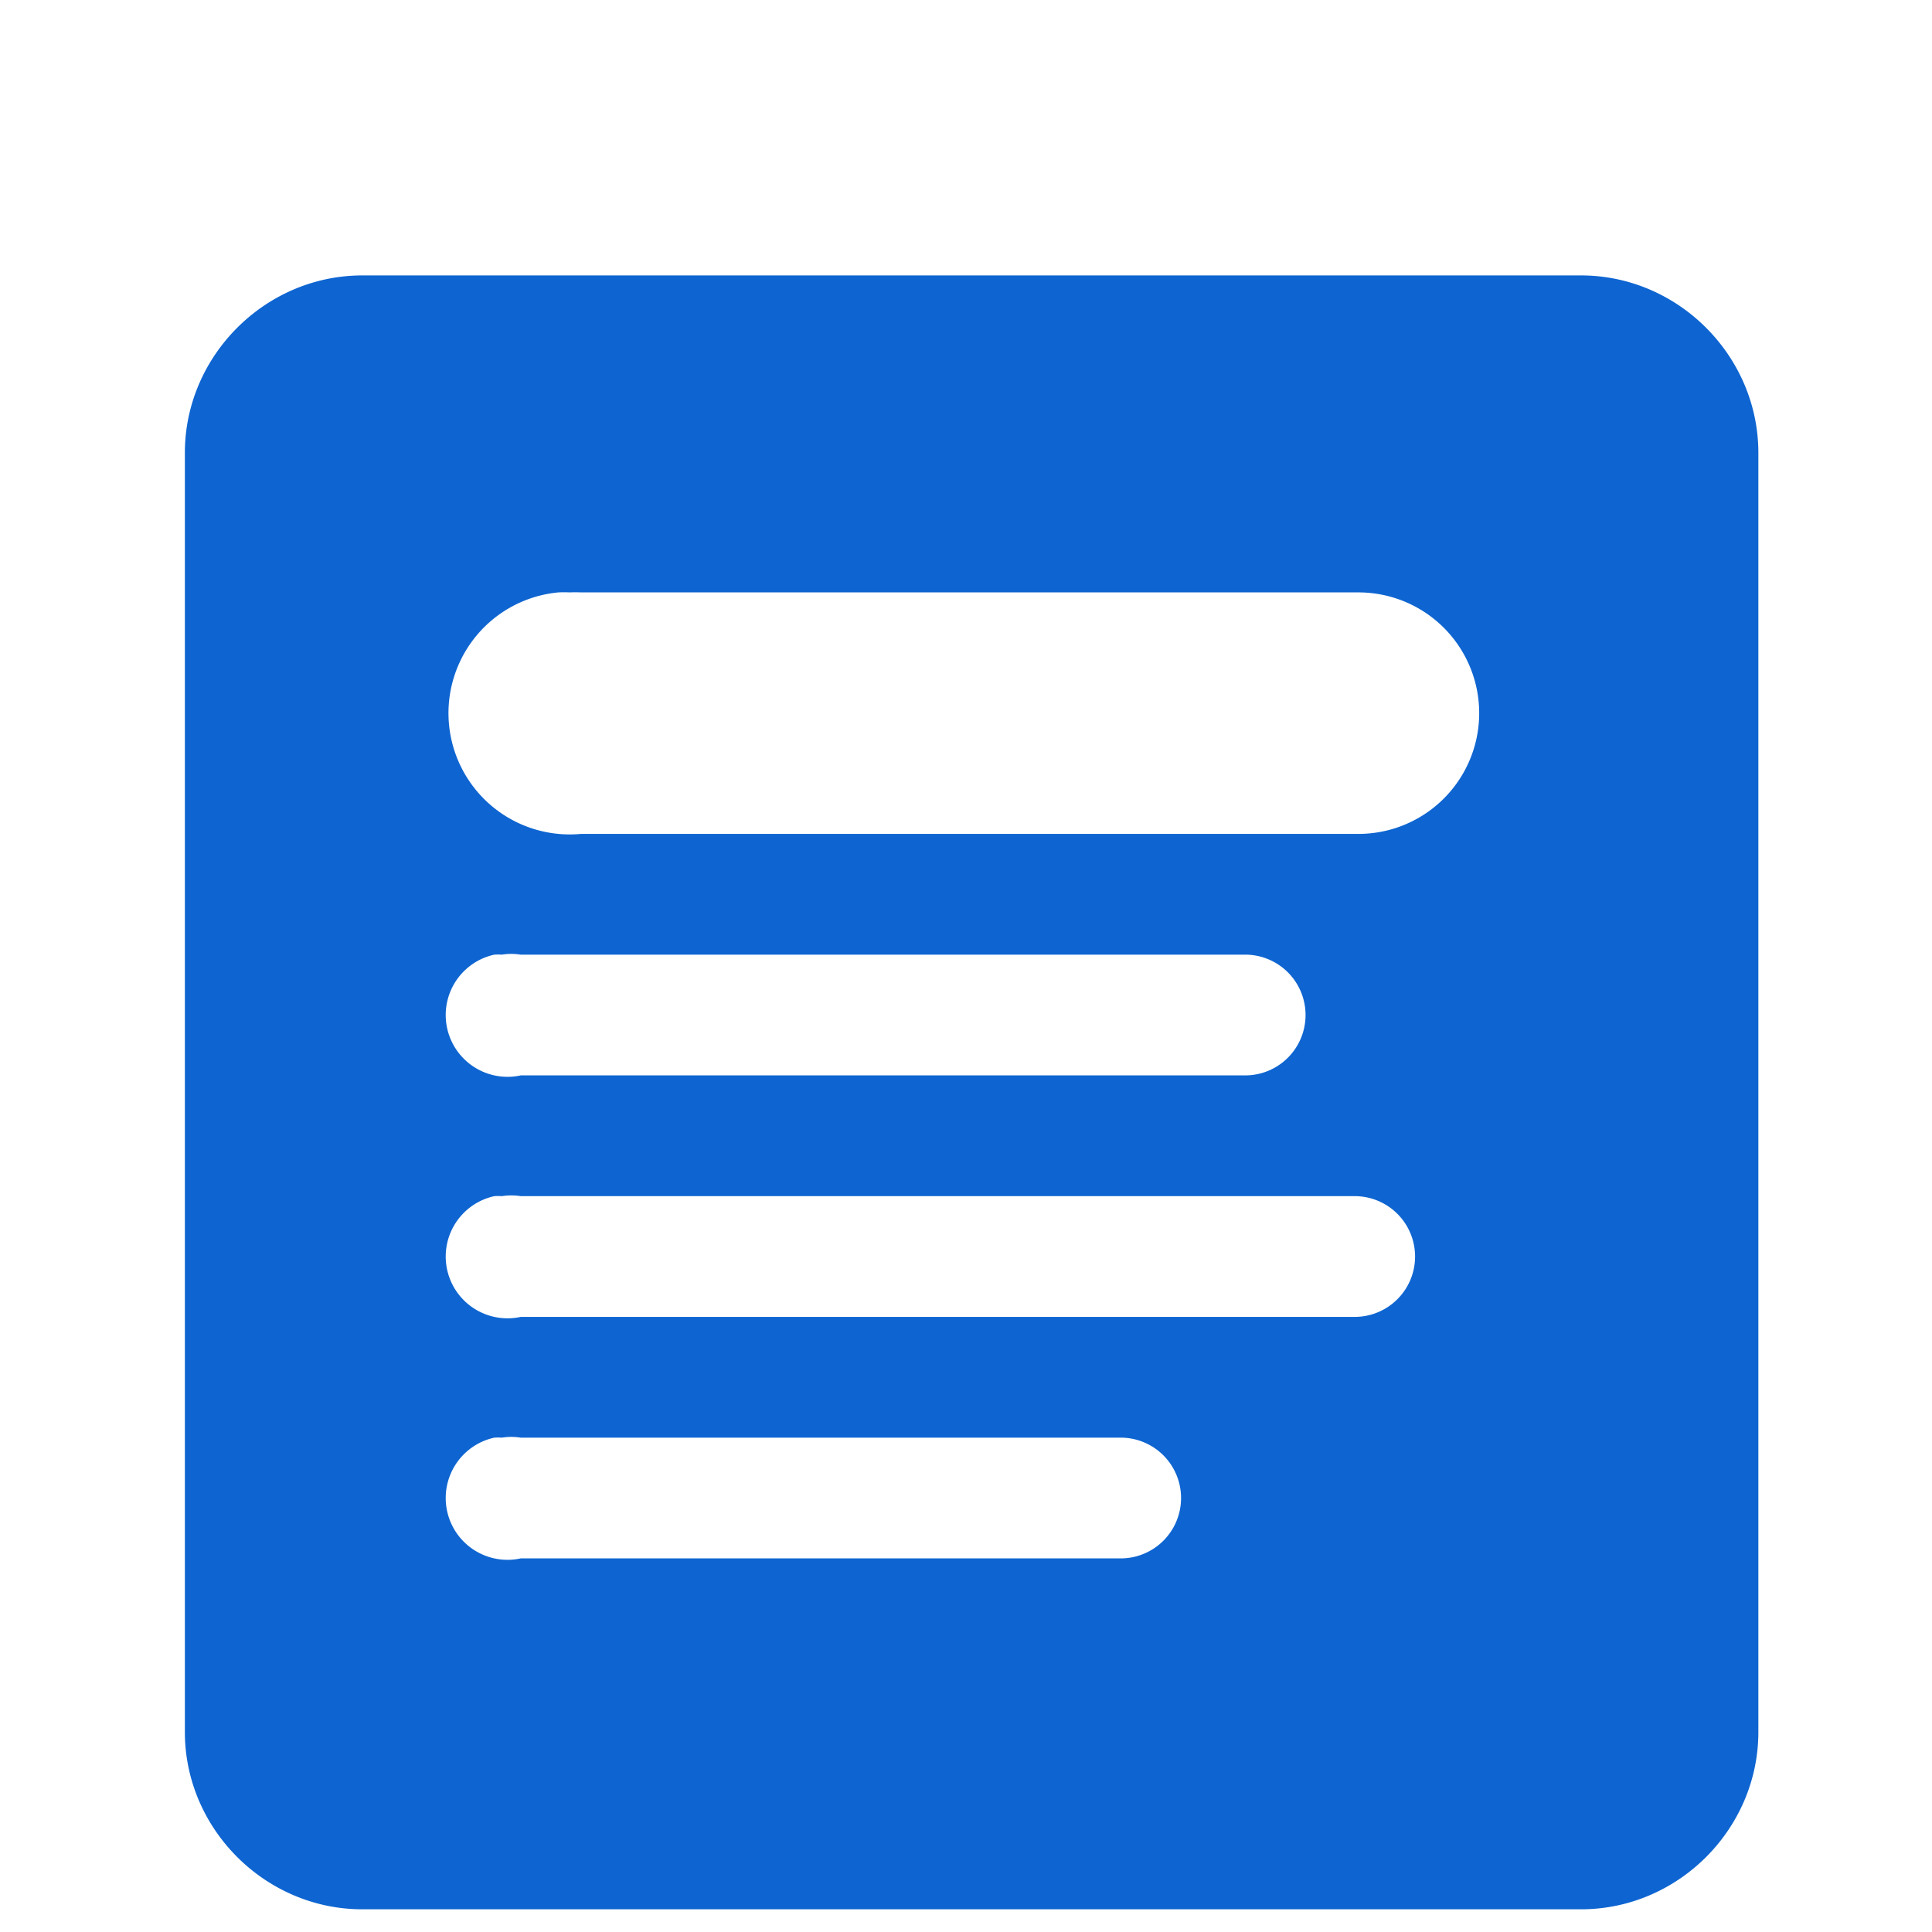<?xml version="1.0" encoding="UTF-8" standalone="no"?>
<!-- Created with Inkscape (http://www.inkscape.org/) -->

<svg
   xmlns:dc="http://purl.org/dc/elements/1.1/"
   xmlns:cc="http://creativecommons.org/ns#"
   xmlns:rdf="http://www.w3.org/1999/02/22-rdf-syntax-ns#"
   xmlns:svg="http://www.w3.org/2000/svg"
   xmlns="http://www.w3.org/2000/svg"
   xmlns:sodipodi="http://sodipodi.sourceforge.net/DTD/sodipodi-0.dtd"
   xmlns:inkscape="http://www.inkscape.org/namespaces/inkscape"
   width="16"
   height="16"
   id="svg2"
   version="1.1"
   inkscape:version="0.48.5 r10040"
   sodipodi:docname="design2-icons-symbols.svg"
   inkscape:export-filename="/home/philip/Development/Nim/Nim-fil/web/assets/images/docs-articles.png"
   inkscape:export-xdpi="90"
   inkscape:export-ydpi="90">
  <defs
     id="defs4" />
  <sodipodi:namedview
     id="base"
     pagecolor="#ffffff"
     bordercolor="#666666"
     borderopacity="1.0"
     inkscape:pageopacity="0.0"
     inkscape:pageshadow="2"
     inkscape:zoom="32"
     inkscape:cx="10.334383"
     inkscape:cy="7.4075465"
     inkscape:document-units="px"
     inkscape:current-layer="layer2"
     showgrid="false"
     inkscape:window-width="1874"
     inkscape:window-height="1055"
     inkscape:window-x="46"
     inkscape:window-y="0"
     inkscape:window-maximized="1" />
  <g
     inkscape:label="reply"
     inkscape:groupmode="layer"
     id="layer1"
     transform="translate(0,-1036.362)"
     style="display:none">
    <path
       style="color:#000000;fill:#cedae9;fill-opacity:1;fill-rule:nonzero;stroke:none;stroke-width:1;marker:none;visibility:visible;display:inline;overflow:visible;enable-background:accumulate"
       d="m 0.368,1042.136 5.737,-5.737 0,11.474 z"
       id="rect3750"
       inkscape:connector-curvature="0"
       sodipodi:nodetypes="cccc" />
    <path
       style="color:#000000;fill:#cedae9;fill-opacity:1;fill-rule:nonzero;stroke:none;stroke-width:1;marker:none;visibility:visible;display:inline;overflow:visible;enable-background:accumulate"
       d="m 5.385,1039.443 0,5.239 c 4.711,0 8.646,3.278 9.812,7.621 0.243,-0.871 0.381,-1.814 0.381,-2.762 0,-5.628 -4.566,-10.098 -10.193,-10.098 z"
       id="path4391"
       inkscape:connector-curvature="0"
       sodipodi:nodetypes="cccsc" />
  </g>
  <g
     inkscape:groupmode="layer"
     id="layer8"
     inkscape:label="libraries"
     style="display:none">
    <path
       style="font-size:medium;font-style:normal;font-variant:normal;font-weight:normal;font-stretch:normal;text-indent:0;text-align:start;text-decoration:none;line-height:normal;letter-spacing:normal;word-spacing:normal;text-transform:none;direction:ltr;block-progression:tb;writing-mode:lr-tb;text-anchor:start;baseline-shift:baseline;color:#000000;fill:#0e65d1;fill-opacity:1;stroke:none;stroke-width:1.078;marker:none;visibility:visible;display:inline;overflow:visible;enable-background:accumulate;font-family:Sans;-inkscape-font-specification:Sans"
       d="m 2.462,1.25 c -0.514,0 -0.938,0.423 -0.938,0.938 l 0,1.562 0,8.969 0,1.625 c 0,0.803 0.666,1.469 1.469,1.469 l 10.094,0 c 0.803,0 1.469,-0.666 1.469,-1.469 l 0,-10.594 c 0,-0.803 -0.666,-1.469 -1.469,-1.469 l -0.156,0 0,-0.094 c 0,-0.514 -0.423,-0.938 -0.938,-0.938 l -4.437,0 0,6.781 -1.812,-1.875 -1.812,1.875 0,-6.781 -1.469,0 z m 10.469,2.125 0.156,0 c 0.225,0 0.406,0.15 0.406,0.375 l 0,10.594 c 0,0.225 -0.181,0.406 -0.406,0.406 l -10.094,0 c -0.225,0 -0.406,-0.181 -0.406,-0.406 l 0,-0.688 9.406,0 c 0.514,0 0.938,-0.423 0.938,-0.938 l 0,-9.344 z"
       id="rect3912"
       inkscape:connector-curvature="0" />
  </g>
  <g
     inkscape:groupmode="layer"
     id="layer2"
     inkscape:label="articles">
    <path
       style="font-size:medium;font-style:normal;font-variant:normal;font-weight:normal;font-stretch:normal;text-indent:0;text-align:start;text-decoration:none;line-height:normal;letter-spacing:normal;word-spacing:normal;text-transform:none;direction:ltr;block-progression:tb;writing-mode:lr-tb;text-anchor:start;baseline-shift:baseline;color:#000000;fill:#0e65d1;fill-opacity:1;stroke:none;stroke-width:1.078;marker:none;visibility:visible;display:inline;overflow:visible;enable-background:accumulate;font-family:Sans;-inkscape-font-specification:Sans"
       d="M 3 2.281 C 2.197 2.281 1.531 2.947 1.531 3.75 L 1.531 6.719 L 1.531 14.344 C 1.531 15.147 2.197 15.812 3 15.812 L 13.094 15.812 C 13.897 15.812 14.562 15.147 14.562 14.344 L 14.562 6.719 L 14.562 3.75 C 14.562 2.947 13.897 2.281 13.094 2.281 L 11.156 2.281 L 4.938 2.281 L 3 2.281 z M 4.625 4.906 A 1.001 1.001 0 0 1 4.719 4.906 A 1 1 0 0 1 4.812 4.906 L 11.25 4.906 A 1 1 0 1 1 11.25 6.906 L 4.812 6.906 A 1.001 1.001 0 0 1 4.625 4.906 z M 4.094 7.906 A 0.506 0.506 0 0 1 4.156 7.906 A 0.5 0.5 0 0 1 4.312 7.906 L 10.312 7.906 A 0.5 0.5 0 1 1 10.312 8.906 L 4.312 8.906 A 0.506 0.506 0 0 1 4.094 7.906 z M 4.094 9.906 A 0.506 0.506 0 0 1 4.156 9.906 A 0.5 0.5 0 0 1 4.312 9.906 L 11.219 9.906 A 0.5 0.5 0 1 1 11.219 10.906 L 4.312 10.906 A 0.506 0.506 0 0 1 4.094 9.906 z M 4.094 11.906 A 0.506 0.506 0 0 1 4.156 11.906 A 0.5 0.5 0 0 1 4.312 11.906 L 9.281 11.906 A 0.5 0.5 0 1 1 9.281 12.906 L 4.312 12.906 A 0.506 0.506 0 0 1 4.094 11.906 z "
       id="rect3912-4" />
  </g>
  <g
     inkscape:groupmode="layer"
     id="layer3"
     inkscape:label="tools"
     style="display:none">
    <path
       style="color:#000000;fill:#0e65d1;fill-opacity:1;fill-rule:nonzero;stroke:none;stroke-width:1;marker:none;visibility:visible;display:inline;overflow:visible;enable-background:accumulate"
       d="M 8.157,0.616 C 7.164,0.57 6.293,0.78 5.716,1.247 c 0.578,-0.088 1.198,0.007 1.735,0.311 0.758,0.429 1.161,1.164 1.13,1.899 L 8.944,3.663 6.631,6.864 5.251,4.54 C 5.962,3.817 6.135,2.751 5.596,1.842 5.045,0.912 3.912,0.423 2.802,0.542 L 3.85,2.31 c 0.068,0.115 0.017,0.253 -0.112,0.312 L 2.491,3.186 C 2.362,3.244 2.204,3.2 2.136,3.086 L 1.095,1.331 C 0.37,2.054 0.189,3.129 0.732,4.045 1.262,4.938 2.33,5.425 3.396,5.357 L 5.065,8.172 0.737,14.164 c -0.093,0.128 -0.051,0.298 0.095,0.381 L 2.949,15.744 c 0.147,0.083 0.339,0.046 0.432,-0.082 l 3.044,-4.213 2.492,4.203 c 0.081,0.136 0.269,0.19 0.423,0.12 L 11.554,14.77 C 11.707,14.7 11.766,14.534 11.686,14.399 L 8.071,8.306 10.707,4.66 11.101,4.885 c 0.508,-0.21 1.128,-0.192 1.64,0.098 0.512,0.29 0.793,0.782 0.791,1.279 l 0.327,0.185 c 0.147,0.083 0.339,0.046 0.432,-0.082 L 15.684,4.437 C 15.777,4.309 15.733,4.139 15.586,4.056 L 15.257,3.871 C 14.748,4.08 14.13,4.061 13.617,3.771 13.105,3.481 12.826,2.991 12.829,2.494 L 10.312,1.069 C 9.572,0.799 8.836,0.647 8.157,0.616 z"
       id="rect10960"
       inkscape:connector-curvature="0"
       inkscape:export-filename="/home/philip/Clients/Nim/Web2/images/docs-tool.png"
       inkscape:export-xdpi="90"
       inkscape:export-ydpi="90" />
  </g>
  <g
     inkscape:groupmode="layer"
     id="layer4"
     inkscape:label="tutorials"
     style="display:none">
    <path
       style="color:#000000;fill:#0e65d1;fill-opacity:1;fill-rule:nonzero;stroke:none;stroke-width:1;marker:none;visibility:visible;display:inline;overflow:visible;enable-background:accumulate"
       d="M 7.981,1.268 0.264,5.374 3.884,7.299 7.981,9.48 9.423,8.74 5.601,6.276 7.865,5.037 11.71,7.473 11.89,7.419 12.155,7.26 15.698,5.374 7.981,1.268 z M 3.577,8.039 2.866,11.136 C 2.708,11.449 2.615,11.781 2.602,12.126 l 0,0.01 c -8.979e-4,0.026 0,0.051 0,0.077 0,1.91 2.408,3.458 5.378,3.458 2.97,0 5.378,-1.548 5.378,-3.458 0,-0.375 -0.092,-0.737 -0.264,-1.076 L 12.384,8.039 11.752,8.377 11.635,12.396 9.425,13.911 9.555,9.531 7.981,10.334 z"
       id="rect10911"
       inkscape:connector-curvature="0"
       sodipodi:nodetypes="cccccccccccccccccssscccccccc" />
  </g>
  <g
     inkscape:groupmode="layer"
     id="layer5"
     inkscape:label="nim"
     style="display:none">
    <path
       id="path11008"
       style="font-size:medium;font-style:normal;font-variant:normal;font-weight:normal;font-stretch:normal;text-indent:0;text-align:start;text-decoration:none;line-height:normal;letter-spacing:normal;word-spacing:normal;text-transform:none;direction:ltr;block-progression:tb;writing-mode:lr-tb;text-anchor:start;baseline-shift:baseline;color:#000000;fill:#cedae9;fill-opacity:1;fill-rule:nonzero;stroke:none;stroke-width:1;marker:none;visibility:visible;display:inline;overflow:visible;enable-background:accumulate;font-family:Sans;-inkscape-font-specification:Sans"
       d="M 5.391,6.473 2.795,7.686 5.228,6.087 7.987,5.463 10.745,6.087 13.178,7.686 10.582,6.473 7.987,6.074 z M 7.989,2.418 6.805,3.551 4.591,3.783 3.363,2.941 2.623,4.458 1.57,5.17 0.313,4.604 1.083,7.77 2.303,11.19 4.329,13.063 7.989,14.131 11.642,13.063 13.675,11.19 14.895,7.77 15.665,4.604 14.401,5.17 13.348,4.458 12.615,2.941 11.38,3.783 9.165,3.551 7.989,2.418 z m 0,0.726 0.937,0.9 2.513,0.378 0.915,-0.625 0.53,1.097 1.271,0.966 0.675,-0.312 -0.428,1.736 -0.065,0.182 -1.097,0.85 -0.494,-0.131 -1.046,1.271 -1.155,0.218 C 9.716,9.037 7.989,7.791 7.989,7.791 c 0,0 -1.735,1.246 -2.563,1.881 L 4.271,9.454 3.225,8.184 2.739,8.314 1.635,7.457 1.57,7.283 1.141,5.548 1.824,5.86 3.095,4.894 3.625,3.798 4.54,4.422 7.045,4.044 7.989,3.144 z"
       inkscape:connector-curvature="0" />
  </g>
  <g
     inkscape:groupmode="layer"
     id="layer6"
     inkscape:label="internals"
     style="display:none">
    <path
       style="color:#000000;fill:#0e65d1;fill-opacity:1;fill-rule:nonzero;stroke:none;stroke-width:1;marker:none;visibility:visible;display:inline;overflow:visible;enable-background:accumulate"
       d="M 4.14,0.616 C 3.747,0.731 3.375,0.914 3.024,1.109 3.378,1.704 3.306,2.469 2.794,2.981 2.283,3.492 1.516,3.595 0.922,3.244 0.723,3.603 0.543,3.958 0.429,4.361 1.101,4.531 1.611,5.147 1.611,5.872 c 0,0.725 -0.511,1.308 -1.182,1.478 C 0.546,7.762 0.716,8.133 0.922,8.499 1.517,8.145 2.281,8.217 2.794,8.729 c 0.512,0.512 0.584,1.277 0.23,1.872 0.351,0.195 0.723,0.378 1.117,0.493 0.156,-0.692 0.772,-1.182 1.511,-1.182 0.738,0 1.354,0.491 1.511,1.182 C 7.562,10.981 7.922,10.799 8.279,10.601 7.928,10.007 7.998,9.24 8.509,8.729 9.023,8.216 9.818,8.142 10.414,8.499 10.613,8.144 10.791,7.781 10.907,7.383 10.215,7.227 9.691,6.611 9.691,5.872 9.691,5.133 10.215,4.484 10.907,4.328 10.794,3.939 10.606,3.592 10.414,3.244 9.818,3.6 9.022,3.494 8.509,2.981 7.998,2.47 7.928,1.704 8.279,1.109 7.922,0.912 7.562,0.73 7.162,0.616 7.006,1.307 6.39,1.799 5.651,1.799 4.912,1.799 4.296,1.308 4.14,0.616 z M 5.651,3.77 c 1.151,-1e-7 2.102,0.951 2.102,2.102 -2e-7,1.151 -0.951,2.069 -2.102,2.069 -1.151,0 -2.069,-0.918 -2.069,-2.069 0,-1.151 0.918,-2.102 2.069,-2.102 z"
       id="path9325"
       inkscape:connector-curvature="0" />
    <path
       style="color:#000000;fill:#0e65d1;fill-opacity:1;fill-rule:nonzero;stroke:none;stroke-width:1;marker:none;visibility:visible;display:inline;overflow:visible;enable-background:accumulate"
       d="M 11.945,7.902 C 11.749,7.892 11.546,7.868 11.353,7.886 11.448,8.463 11.164,9.039 10.606,9.288 10.058,9.533 9.421,9.374 9.051,8.939 8.893,9.085 8.728,9.226 8.594,9.398 c 0.346,0.357 0.503,0.891 0.313,1.386 -0.186,0.486 -0.642,0.791 -1.128,0.834 -0.012,0.204 -0.004,0.403 0.015,0.604 0.566,-0.077 1.146,0.231 1.39,0.778 0.249,0.559 0.076,1.177 -0.38,1.543 0.147,0.16 0.327,0.302 0.501,0.438 0.357,-0.323 0.852,-0.448 1.332,-0.264 0.48,0.184 0.766,0.607 0.815,1.086 0.22,0.015 0.449,0.029 0.665,0.008 -0.095,-0.577 0.189,-1.152 0.748,-1.402 0.558,-0.249 1.188,-0.104 1.555,0.349 0.162,-0.15 0.301,-0.323 0.438,-0.501 -0.287,-0.354 -0.42,-0.833 -0.245,-1.29 0.176,-0.46 0.6,-0.759 1.055,-0.827 0.017,-0.224 0.029,-0.445 0.008,-0.665 -0.576,0.093 -1.141,-0.221 -1.39,-0.778 -0.249,-0.559 -0.076,-1.177 0.38,-1.543 C 14.535,9.012 14.368,8.894 14.215,8.771 13.86,9.158 13.307,9.302 12.787,9.103 12.267,8.904 11.951,8.427 11.945,7.902 z m 0.301,2.612 c 0.737,0.282 1.084,1.118 0.802,1.855 -0.282,0.737 -1.087,1.096 -1.824,0.814 -0.737,-0.282 -1.127,-1.099 -0.845,-1.836 0.282,-0.737 1.13,-1.115 1.866,-0.833 z"
       id="path9376"
       inkscape:connector-curvature="0" />
  </g>
  <g
     inkscape:groupmode="layer"
     id="layer7"
     inkscape:label="examples"
     style="display:none">
    <path
       id="path9463"
       transform="matrix(0.763,0,0,0.763,1.026,6.431)"
       style="color:#000000;fill:#0e65d1;fill-opacity:1;fill-rule:nonzero;stroke:none;stroke-width:1.152;marker:none;visibility:visible;display:inline;overflow:visible;enable-background:accumulate"
       d="m 12.876,4.216 c 0,2.047 -1.66,3.707 -3.707,3.707 -2.047,0 -3.707,-1.66 -3.707,-3.707 0,-2.047 1.66,-3.707 3.707,-3.707 2.047,0 3.707,1.66 3.707,3.707 z M 9.18,-3.84 c -5.059,0 -9.284,3.418 -10.319,8.026 1.035,4.608 5.26,8.067 10.319,8.067 5.059,0 9.243,-3.459 10.278,-8.067 -1.035,-4.608 -5.219,-8.026 -10.278,-8.026 z m -0.655,1.761 c 0.212,-0.022 0.437,0 0.655,0 3.487,0 6.306,2.819 6.306,6.306 0,3.487 -2.819,6.306 -6.306,6.306 -3.487,0 -6.306,-2.819 -6.306,-6.306 0,-3.269 2.467,-5.983 5.651,-6.306 z"
       inkscape:connector-curvature="0" />
  </g>
</svg>
